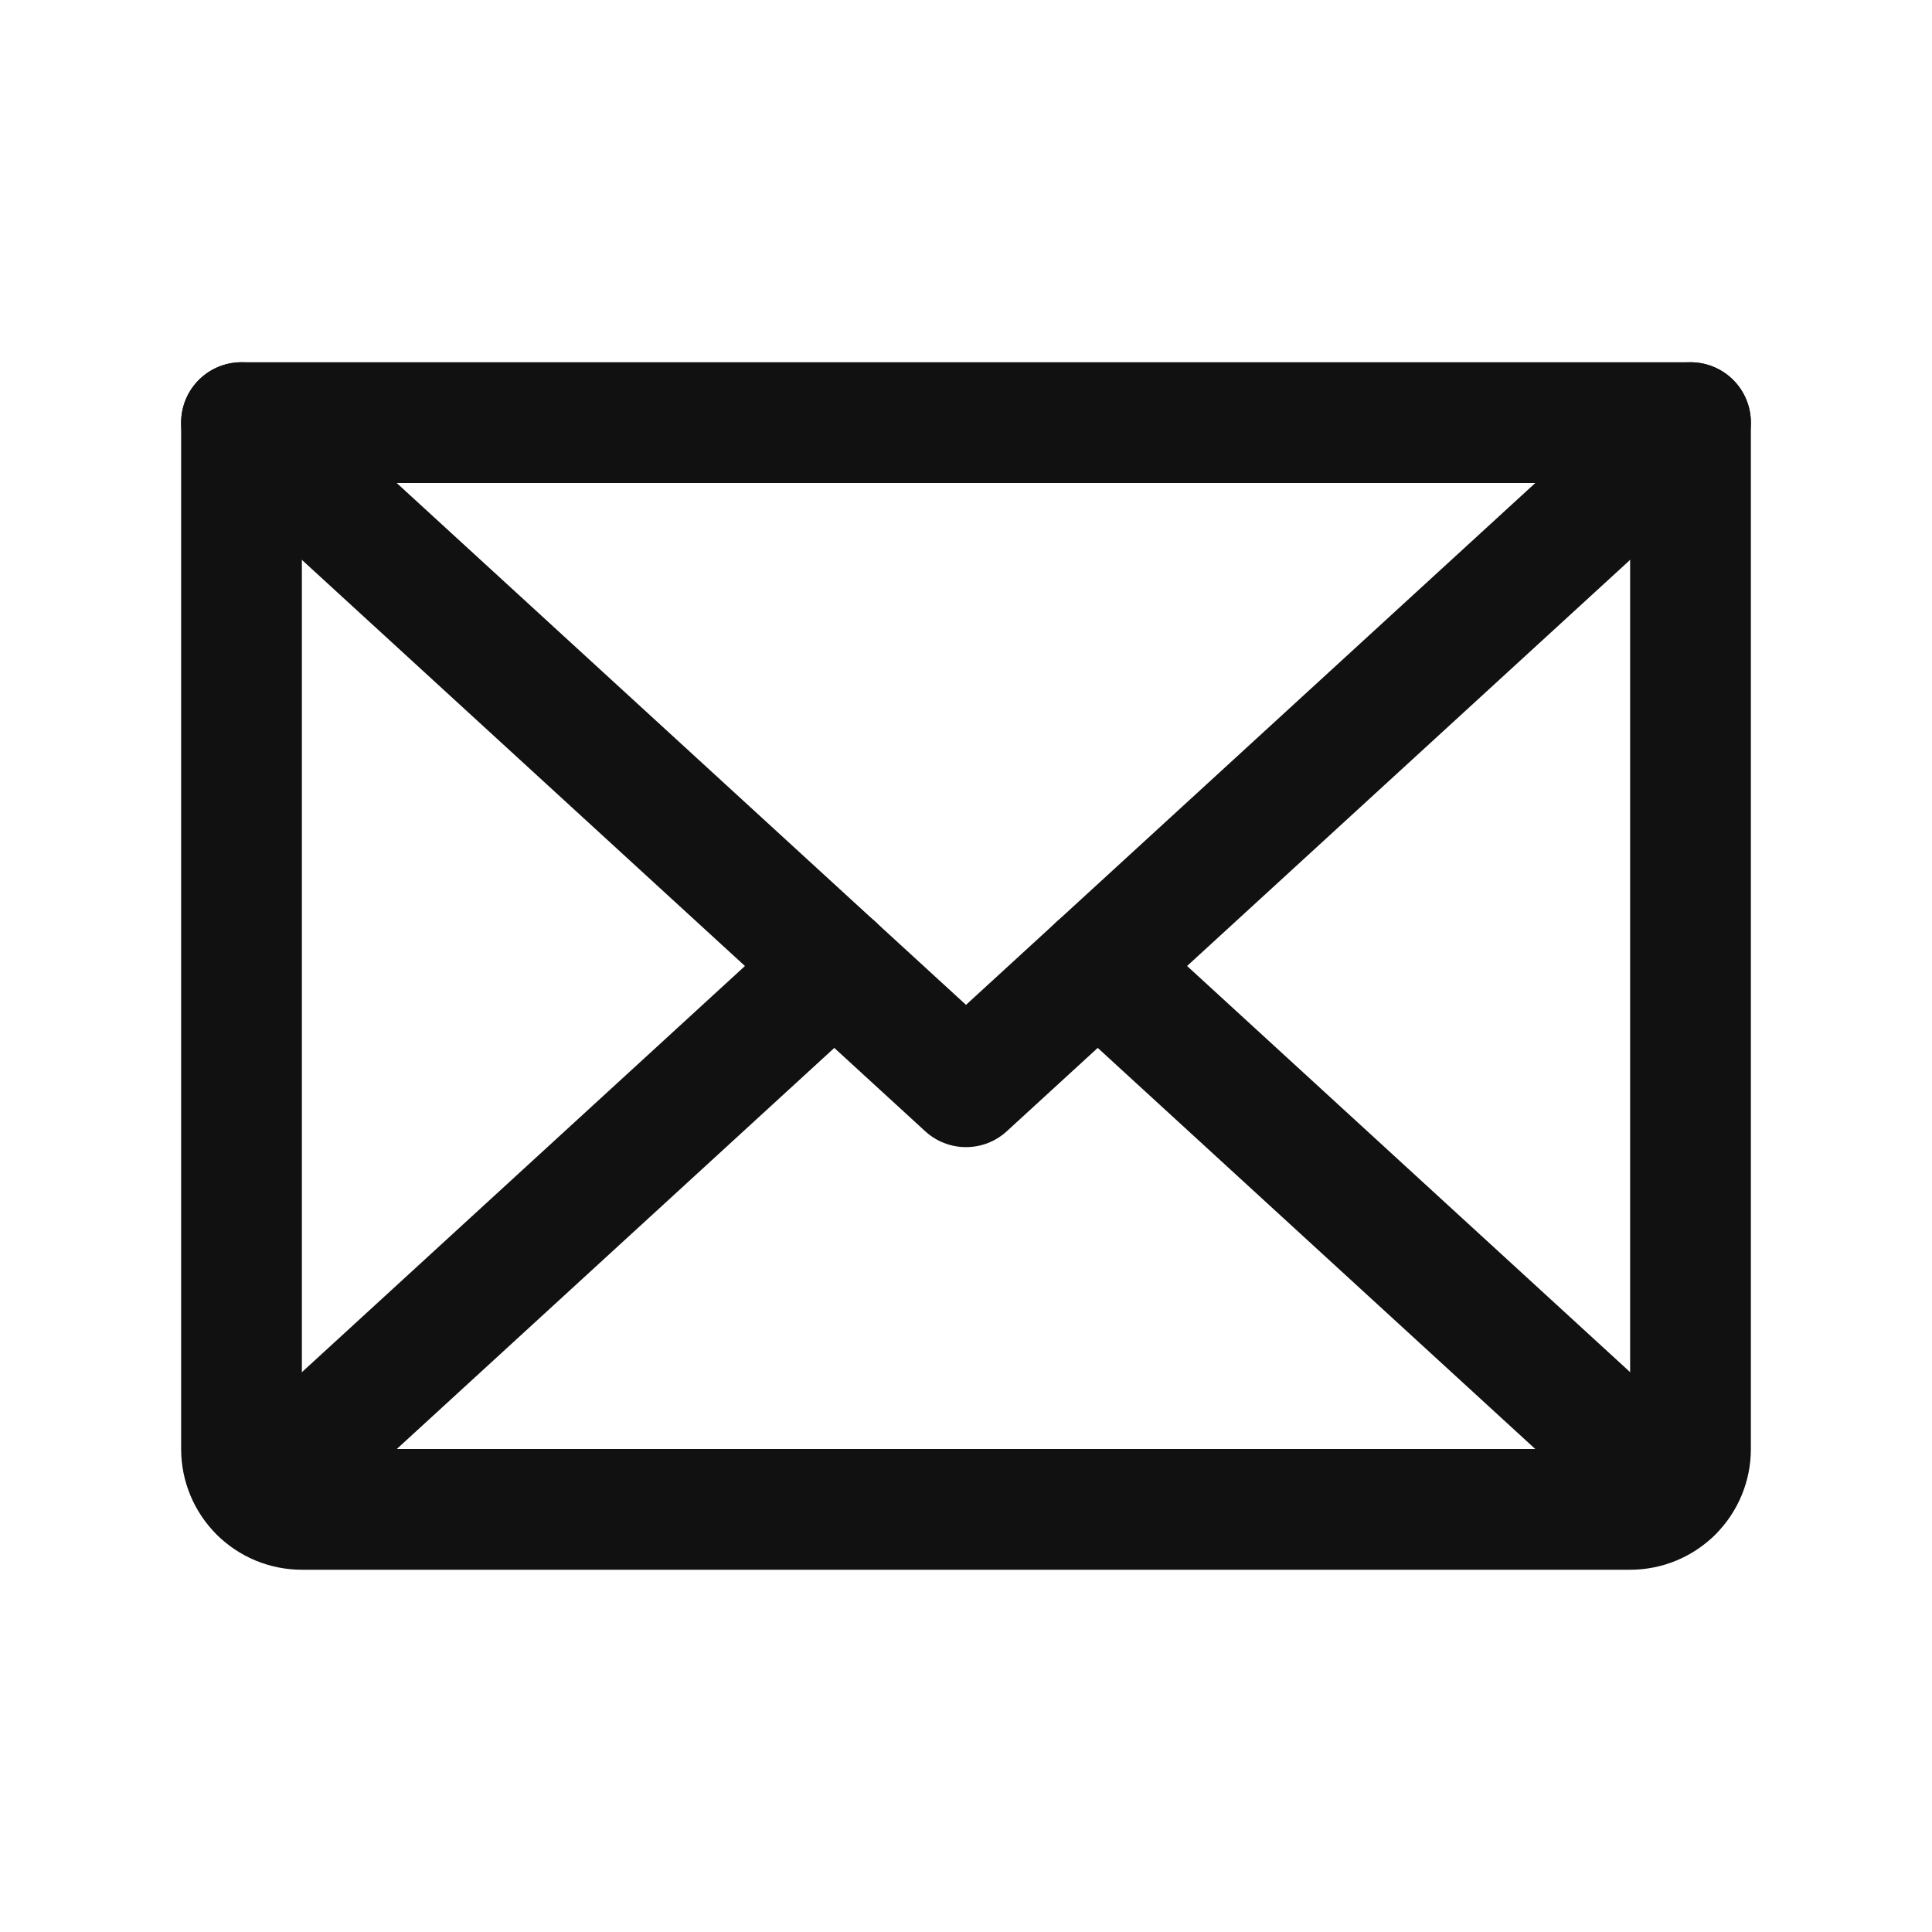 <svg width="32" height="32" viewBox="0 0 32 32" fill="none" xmlns="http://www.w3.org/2000/svg">
<g clip-path="url(#clip0_1090_5706)">
<path d="M28 7L16 18L4 7" stroke="#111111" stroke-width="2" stroke-linecap="round" stroke-linejoin="round"/>
<path d="M4 7H28V24C28 24.265 27.895 24.52 27.707 24.707C27.52 24.895 27.265 25 27 25H5C4.735 25 4.48 24.895 4.293 24.707C4.105 24.52 4 24.265 4 24V7Z" stroke="#111111" stroke-width="2" stroke-linecap="round" stroke-linejoin="round"/>
<path d="M13.819 16L4.309 24.718" stroke="#111111" stroke-width="2" stroke-linecap="round" stroke-linejoin="round"/>
<path d="M27.692 24.718L18.182 16" stroke="#111111" stroke-width="2" stroke-linecap="round" stroke-linejoin="round"/>
</g>
<defs>
<clipPath id="clip0_1090_5706">
<rect width="32" height="32" fill="white"/>
</clipPath>
</defs>
</svg>
